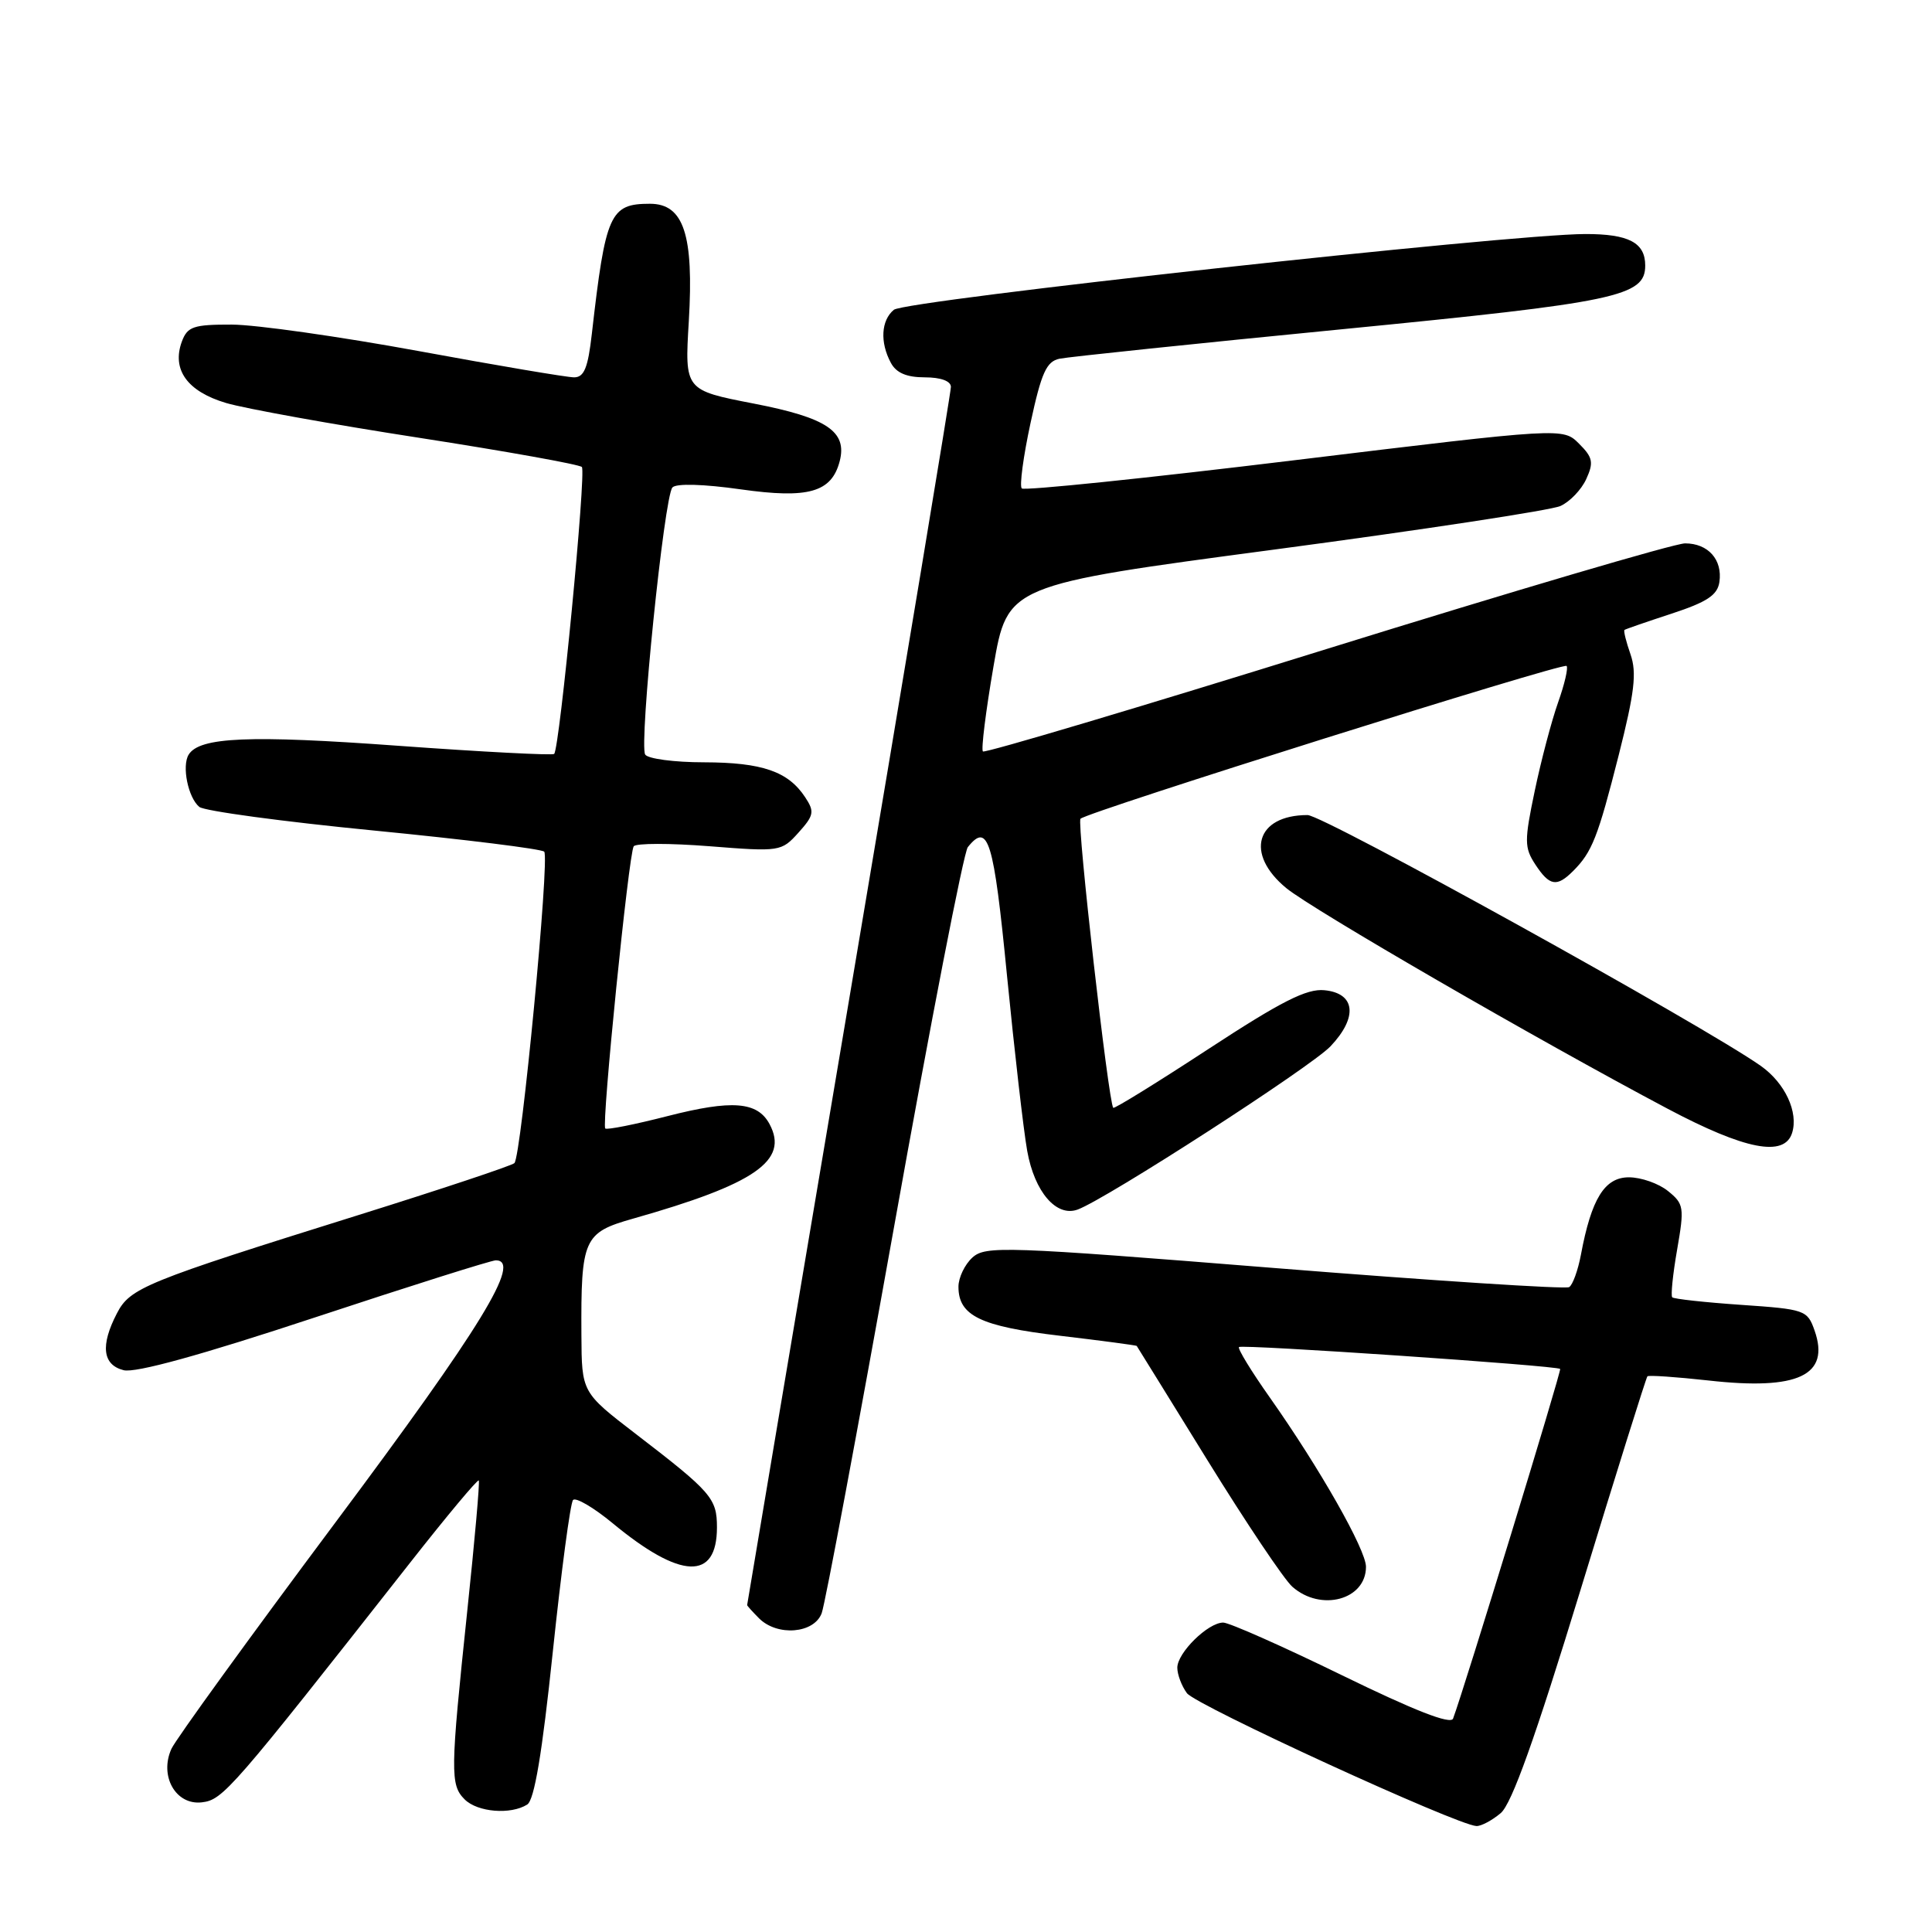 <?xml version="1.0" encoding="UTF-8" standalone="no"?>
<!DOCTYPE svg PUBLIC "-//W3C//DTD SVG 1.1//EN" "http://www.w3.org/Graphics/SVG/1.1/DTD/svg11.dtd" >
<svg xmlns="http://www.w3.org/2000/svg" xmlns:xlink="http://www.w3.org/1999/xlink" version="1.1" viewBox="0 0 256 256">
 <g >
 <path fill="currentColor"
d=" M 198.85 240.25 C 200.32 239.01 203.41 230.34 209.45 210.60 C 214.14 195.25 218.12 182.55 218.29 182.37 C 218.47 182.20 222.10 182.45 226.37 182.92 C 238.26 184.26 242.53 182.25 240.44 176.30 C 239.49 173.59 239.17 173.48 230.71 172.90 C 225.90 172.57 221.79 172.12 221.58 171.90 C 221.37 171.68 221.66 168.83 222.23 165.57 C 223.20 159.99 223.13 159.52 221.02 157.82 C 219.79 156.82 217.46 156.00 215.84 156.00 C 212.62 156.00 210.87 158.83 209.48 166.26 C 209.09 168.33 208.39 170.26 207.92 170.55 C 207.45 170.84 189.89 169.70 168.89 168.02 C 133.11 165.15 130.59 165.06 128.85 166.63 C 127.83 167.56 127.00 169.30 127.00 170.50 C 127.00 174.35 129.93 175.76 140.50 177.00 C 146.00 177.65 150.55 178.26 150.62 178.34 C 150.68 178.43 154.91 185.25 160.00 193.50 C 165.10 201.75 170.15 209.29 171.24 210.25 C 175.03 213.60 181.00 211.98 181.00 207.61 C 181.00 205.35 174.88 194.57 168.26 185.18 C 165.81 181.71 163.97 178.70 164.17 178.49 C 164.56 178.11 206.28 180.95 206.73 181.39 C 206.93 181.60 194.00 223.83 192.54 227.72 C 192.23 228.55 187.41 226.66 177.80 221.97 C 169.95 218.14 162.87 215.00 162.08 215.00 C 160.07 215.00 156.00 219.00 156.00 220.98 C 156.00 221.88 156.57 223.40 157.27 224.35 C 158.44 225.96 193.11 241.87 195.64 241.96 C 196.27 241.98 197.71 241.21 198.85 240.25 Z  M 69.86 239.11 C 70.81 238.51 71.84 232.31 73.25 218.87 C 74.37 208.22 75.57 199.17 75.93 198.76 C 76.28 198.36 78.66 199.75 81.21 201.86 C 90.20 209.29 95.00 209.47 95.00 202.38 C 95.00 198.54 94.28 197.71 84.24 190.00 C 77.08 184.50 77.08 184.50 77.04 176.88 C 76.97 164.13 77.33 163.33 83.87 161.48 C 100.07 156.89 104.56 153.78 101.97 148.95 C 100.37 145.96 97.00 145.70 88.45 147.89 C 84.12 149.00 80.41 149.74 80.20 149.53 C 79.69 149.02 83.31 113.09 83.97 112.14 C 84.26 111.72 88.78 111.72 94.00 112.13 C 103.35 112.87 103.54 112.84 105.80 110.33 C 107.86 108.04 107.95 107.55 106.69 105.64 C 104.44 102.22 101.00 101.03 93.31 101.01 C 89.35 101.01 85.83 100.54 85.49 99.98 C 84.66 98.64 88.01 65.78 89.10 64.59 C 89.59 64.04 93.21 64.14 98.14 64.84 C 107.11 66.11 110.18 65.24 111.26 61.13 C 112.29 57.18 109.59 55.36 99.90 53.48 C 90.72 51.70 90.72 51.70 91.27 42.58 C 91.95 31.10 90.60 27.00 86.12 27.00 C 80.82 27.00 80.24 28.29 78.42 44.25 C 77.91 48.74 77.40 50.00 76.07 50.00 C 75.13 50.00 65.85 48.43 55.43 46.51 C 45.02 44.60 33.90 43.02 30.72 43.01 C 25.63 43.00 24.84 43.27 24.10 45.25 C 22.73 48.97 24.81 51.87 29.96 53.40 C 32.51 54.15 44.02 56.23 55.54 58.01 C 67.07 59.80 76.77 61.54 77.10 61.88 C 77.70 62.50 74.16 99.14 73.43 99.90 C 73.21 100.11 63.92 99.63 52.77 98.82 C 33.04 97.38 26.45 97.66 25.00 99.99 C 24.07 101.50 24.92 105.69 26.41 106.92 C 27.06 107.46 37.47 108.87 49.55 110.05 C 61.62 111.23 71.77 112.49 72.11 112.85 C 72.86 113.66 69.07 153.26 68.16 154.12 C 67.80 154.46 58.50 157.56 47.50 161.00 C 19.17 169.86 17.23 170.65 15.49 174.03 C 13.28 178.28 13.59 180.86 16.39 181.56 C 17.96 181.95 26.63 179.56 41.69 174.58 C 54.30 170.41 65.10 167.00 65.70 167.00 C 69.18 167.00 63.79 175.83 44.50 201.66 C 33.09 216.94 23.29 230.47 22.72 231.72 C 21.08 235.32 23.28 239.22 26.74 238.82 C 29.55 238.49 30.61 237.27 54.33 207.08 C 59.19 200.89 63.29 195.98 63.44 196.17 C 63.59 196.35 62.90 204.15 61.91 213.50 C 59.67 234.81 59.64 236.50 61.57 238.43 C 63.27 240.13 67.68 240.49 69.86 239.11 Z  M 108.88 213.75 C 109.34 212.51 113.65 189.45 118.48 162.50 C 123.30 135.55 127.69 112.94 128.24 112.25 C 130.94 108.89 131.67 111.27 133.43 129.25 C 134.42 139.29 135.62 149.75 136.11 152.50 C 137.08 157.94 139.98 161.31 142.80 160.27 C 146.64 158.85 173.71 141.37 176.30 138.64 C 179.95 134.79 179.61 131.61 175.50 131.21 C 173.15 130.97 169.78 132.68 160.12 139.00 C 153.32 143.45 147.64 146.96 147.51 146.79 C 146.87 146.03 142.67 108.99 143.17 108.49 C 144.10 107.57 207.09 87.76 207.58 88.24 C 207.82 88.49 207.31 90.67 206.45 93.09 C 205.59 95.52 204.20 100.78 203.36 104.80 C 201.97 111.44 201.98 112.32 203.44 114.55 C 205.32 117.41 206.28 117.58 208.44 115.42 C 210.96 112.90 211.72 110.97 214.49 100.05 C 216.59 91.74 216.90 89.14 216.05 86.70 C 215.47 85.04 215.11 83.59 215.25 83.47 C 215.39 83.36 218.20 82.39 221.50 81.31 C 226.19 79.77 227.57 78.86 227.83 77.12 C 228.26 74.16 226.34 72.00 223.28 72.00 C 221.91 72.00 200.52 78.31 175.74 86.01 C 150.97 93.72 130.49 99.82 130.24 99.57 C 129.99 99.32 130.62 94.26 131.64 88.32 C 133.50 77.52 133.50 77.52 169.00 72.80 C 188.53 70.20 205.52 67.61 206.76 67.05 C 208.01 66.49 209.55 64.88 210.19 63.47 C 211.19 61.28 211.06 60.61 209.23 58.79 C 207.10 56.66 207.10 56.66 171.54 60.98 C 151.98 63.36 135.71 65.04 135.39 64.72 C 135.07 64.40 135.59 60.50 136.55 56.05 C 137.99 49.38 138.66 47.89 140.40 47.53 C 141.55 47.29 158.38 45.53 177.79 43.63 C 214.32 40.05 218.00 39.28 218.00 35.18 C 218.00 32.15 215.81 31.00 210.05 31.01 C 200.00 31.03 119.95 39.80 118.44 41.05 C 116.75 42.45 116.58 45.35 118.04 48.07 C 118.75 49.41 120.13 50.00 122.54 50.00 C 124.66 50.00 126.00 50.49 126.00 51.27 C 126.00 51.96 119.93 88.52 112.50 132.52 C 105.08 176.51 99.00 212.58 99.00 212.68 C 99.00 212.78 99.71 213.56 100.57 214.43 C 103.00 216.86 107.88 216.46 108.88 213.75 Z  M 237.46 150.13 C 238.33 147.38 236.53 143.51 233.32 141.24 C 225.77 135.91 175.36 108.00 173.26 108.00 C 166.42 108.00 164.92 113.14 170.44 117.68 C 173.93 120.54 203.65 137.74 221.00 146.93 C 231.24 152.35 236.43 153.36 237.46 150.13 Z "/>
</g>
</svg>